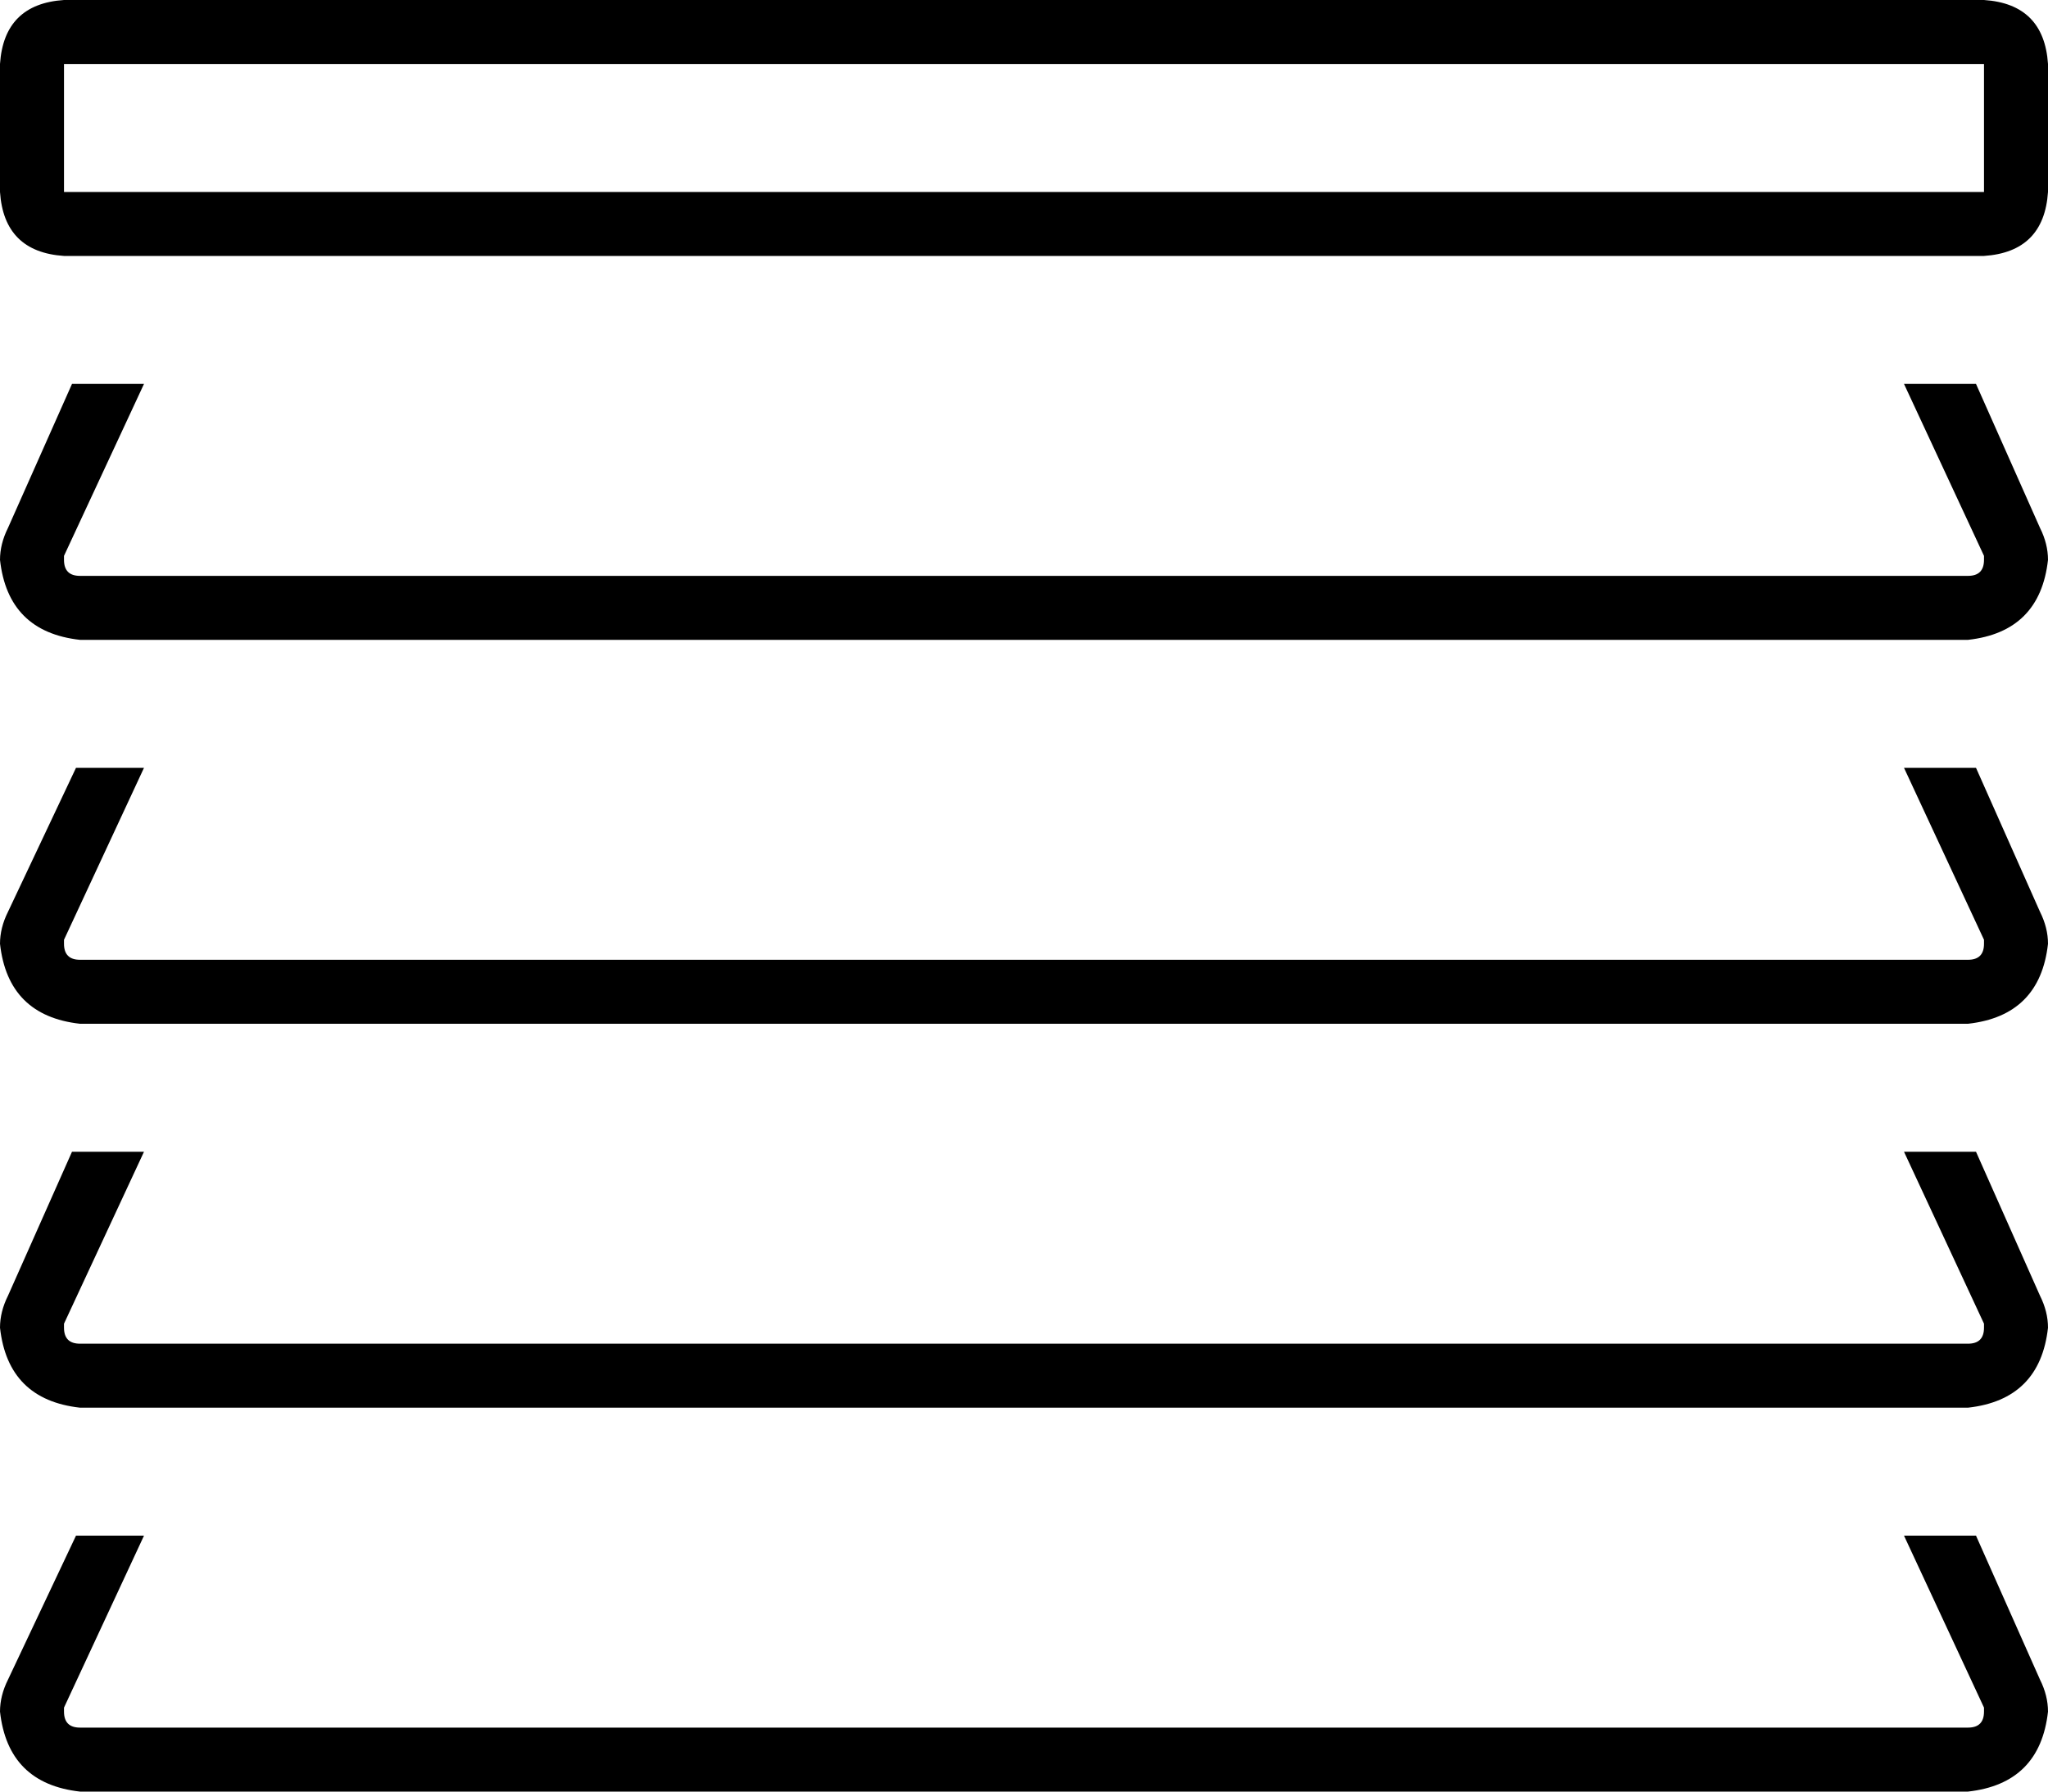 <svg xmlns="http://www.w3.org/2000/svg" viewBox="0 0 512 448">
  <path d="M 496 16 L 496 48 L 496 16 L 496 48 L 16 48 L 16 48 L 16 16 L 16 16 L 496 16 L 496 16 Z M 16 0 Q 1 1 0 16 L 0 48 L 0 48 Q 1 63 16 64 L 496 64 L 496 64 Q 511 63 512 48 L 512 16 L 512 16 Q 511 1 496 0 L 16 0 L 16 0 Z M 19 192 L 2 228 L 19 192 L 2 228 Q 0 232 0 236 Q 2 254 20 256 L 492 256 L 492 256 Q 510 254 512 236 Q 512 232 510 228 L 494 192 L 494 192 L 476 192 L 476 192 L 496 235 L 496 235 Q 496 235 496 236 Q 496 236 496 236 Q 496 240 492 240 L 20 240 L 20 240 Q 16 240 16 236 Q 16 235 16 235 L 36 192 L 36 192 L 18 192 L 19 192 Z M 2 324 Q 0 328 0 332 Q 2 350 20 352 L 492 352 L 492 352 Q 510 350 512 332 Q 512 328 510 324 L 494 288 L 494 288 L 476 288 L 476 288 L 496 331 L 496 331 Q 496 331 496 332 Q 496 332 496 332 Q 496 336 492 336 L 20 336 L 20 336 Q 16 336 16 332 Q 16 331 16 331 L 36 288 L 36 288 L 18 288 L 18 288 L 2 324 L 2 324 Z M 19 384 L 2 420 L 19 384 L 2 420 Q 0 424 0 428 Q 2 446 20 448 L 492 448 L 492 448 Q 510 446 512 428 Q 512 424 510 420 L 494 384 L 494 384 L 476 384 L 476 384 L 496 427 L 496 427 Q 496 427 496 428 Q 496 428 496 428 Q 496 432 492 432 L 20 432 L 20 432 Q 16 432 16 428 Q 16 427 16 427 L 36 384 L 36 384 L 18 384 L 19 384 Z M 2 132 Q 0 136 0 140 Q 2 158 20 160 L 492 160 L 492 160 Q 510 158 512 140 Q 512 136 510 132 L 494 96 L 494 96 L 476 96 L 476 96 L 496 139 L 496 139 Q 496 140 496 140 Q 496 144 492 144 L 20 144 L 20 144 Q 16 144 16 140 Q 16 139 16 139 L 36 96 L 36 96 L 18 96 L 18 96 L 2 132 L 2 132 Z" />
</svg>